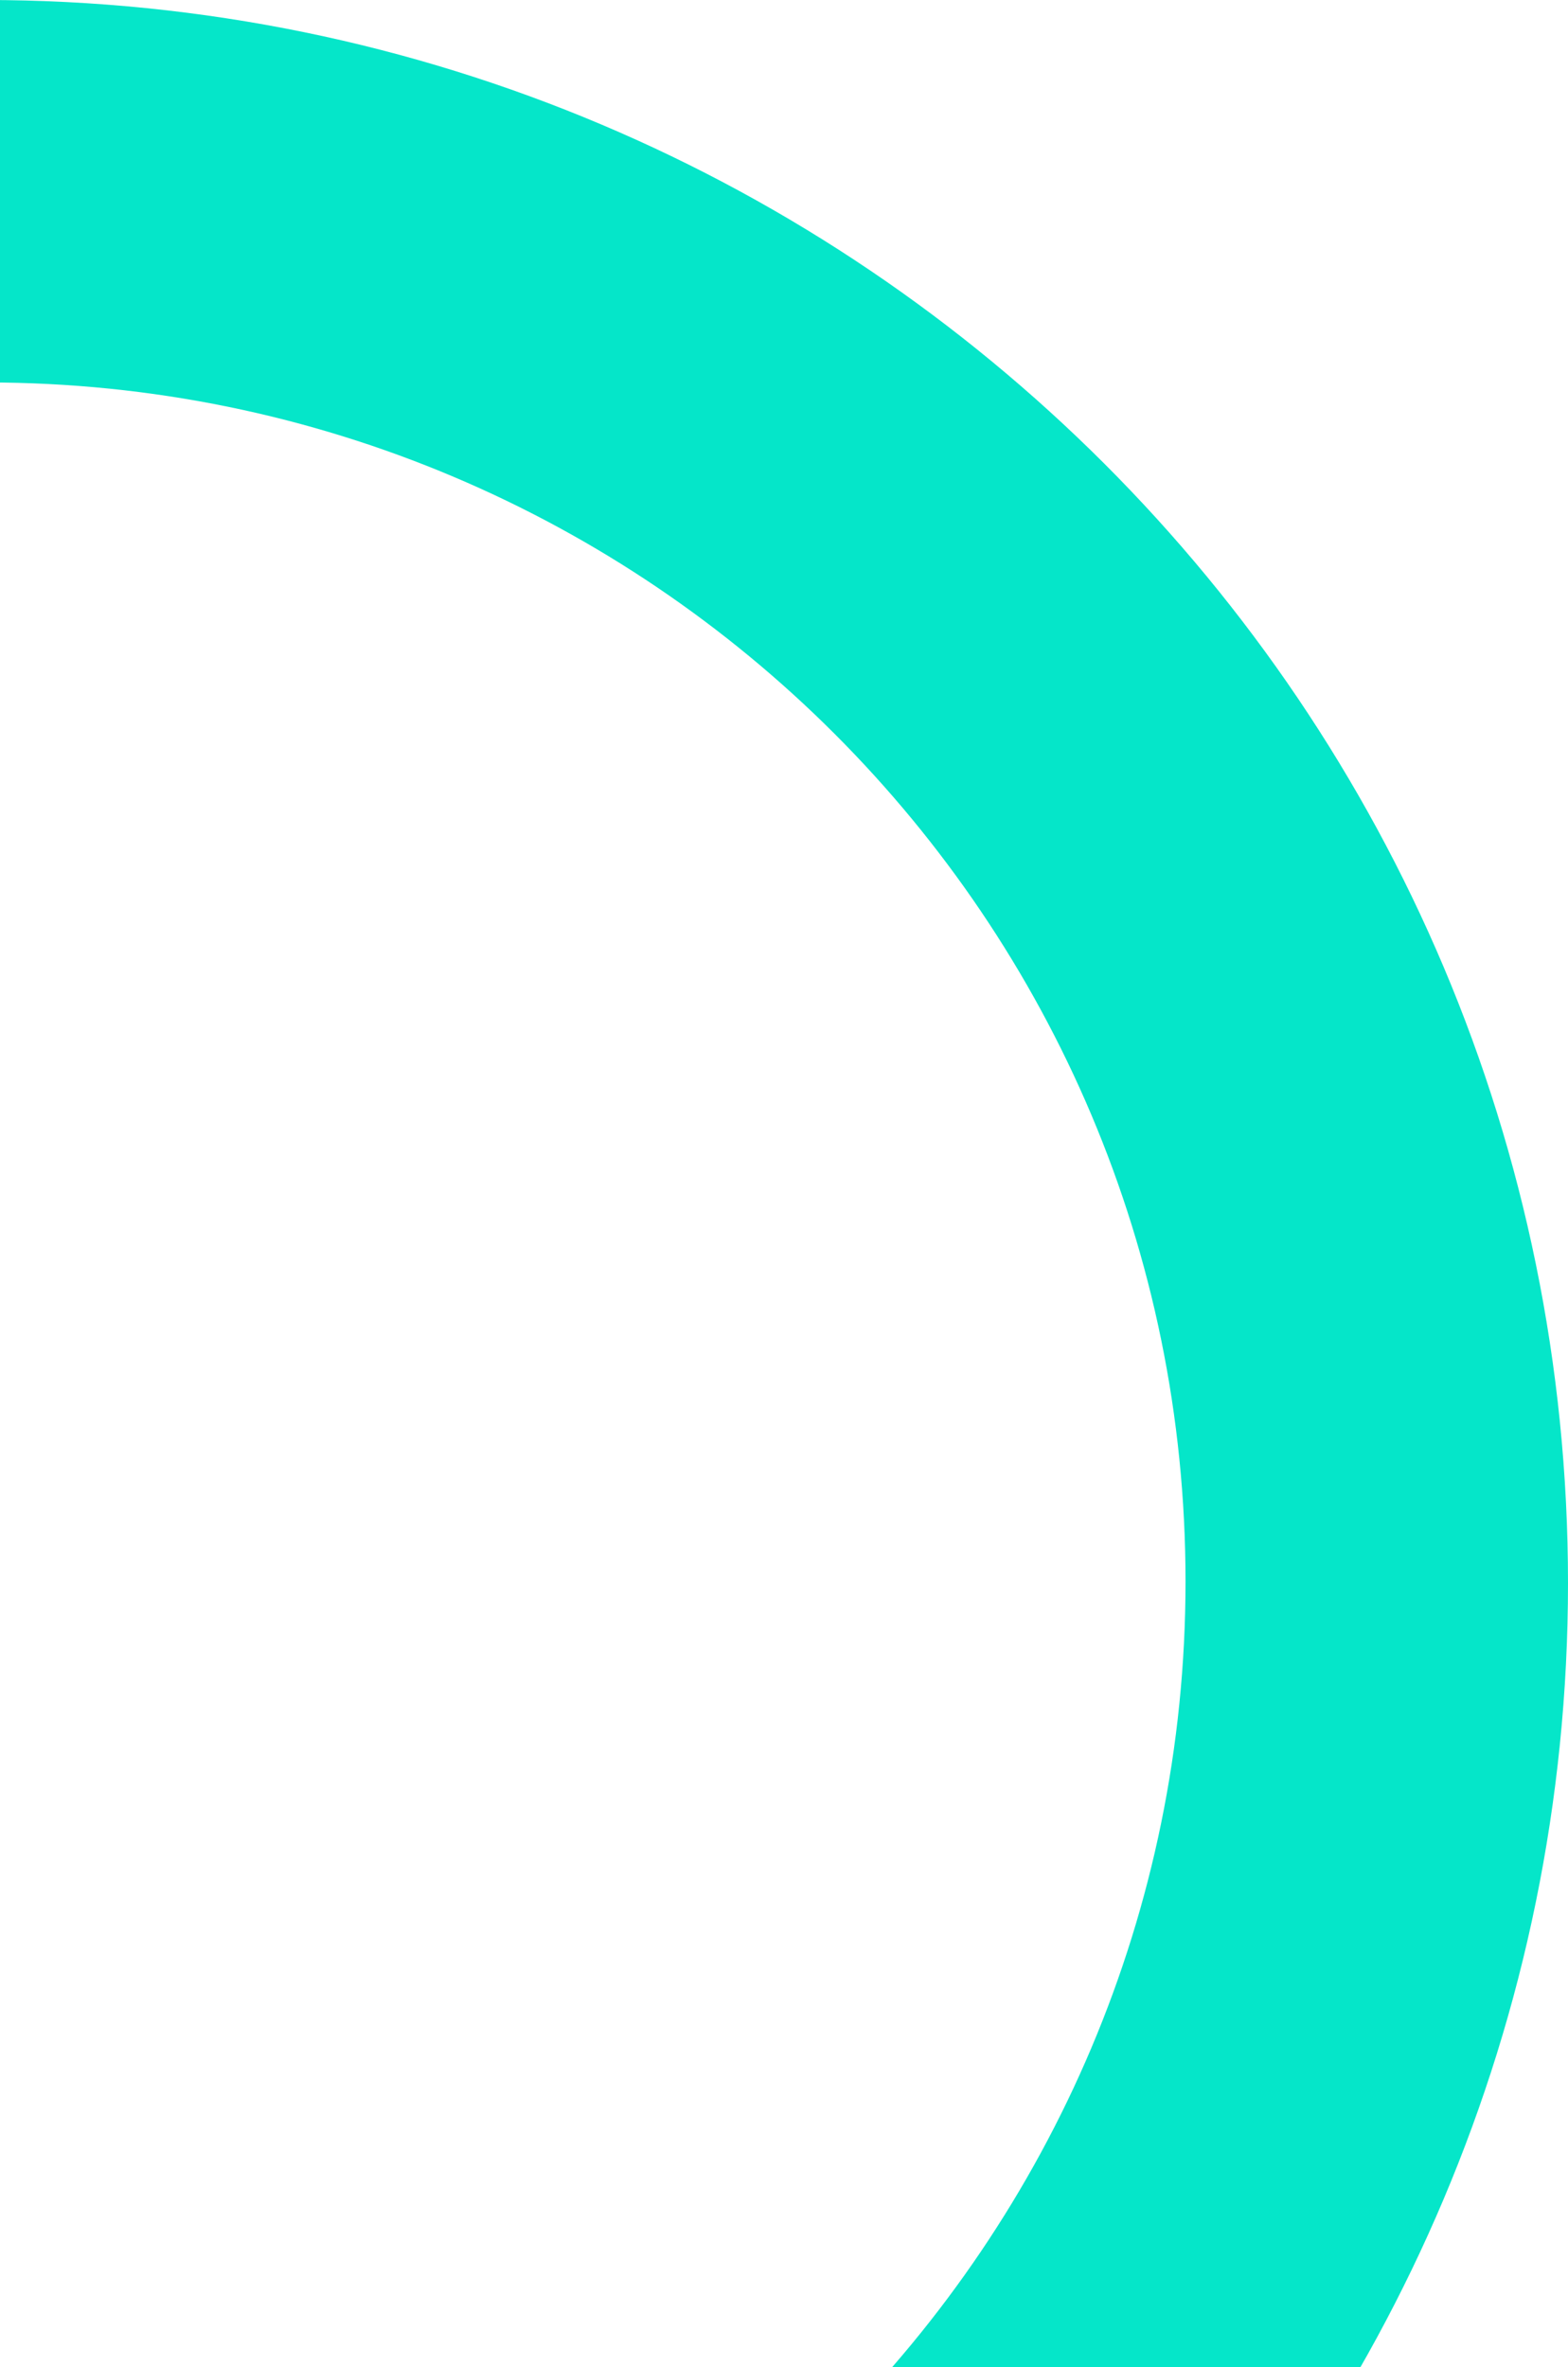 <svg width="208" height="314" viewBox="0 0 208 314" fill="none" xmlns="http://www.w3.org/2000/svg">
<path fill-rule="evenodd" clip-rule="evenodd" d="M-2 420C113.98 420 208 325.98 208 210C208 94.02 113.98 0 -2 0C-117.98 0 -212 94.02 -212 210C-212 325.98 -117.98 420 -2 420ZM-1.78 368.823C86.058 368.823 157.264 297.617 157.264 209.779C157.264 121.941 86.058 50.735 -1.78 50.735C-89.618 50.735 -160.824 121.941 -160.824 209.779C-160.824 297.617 -89.618 368.823 -1.78 368.823Z" fill="#05E6C9"/>
</svg>
